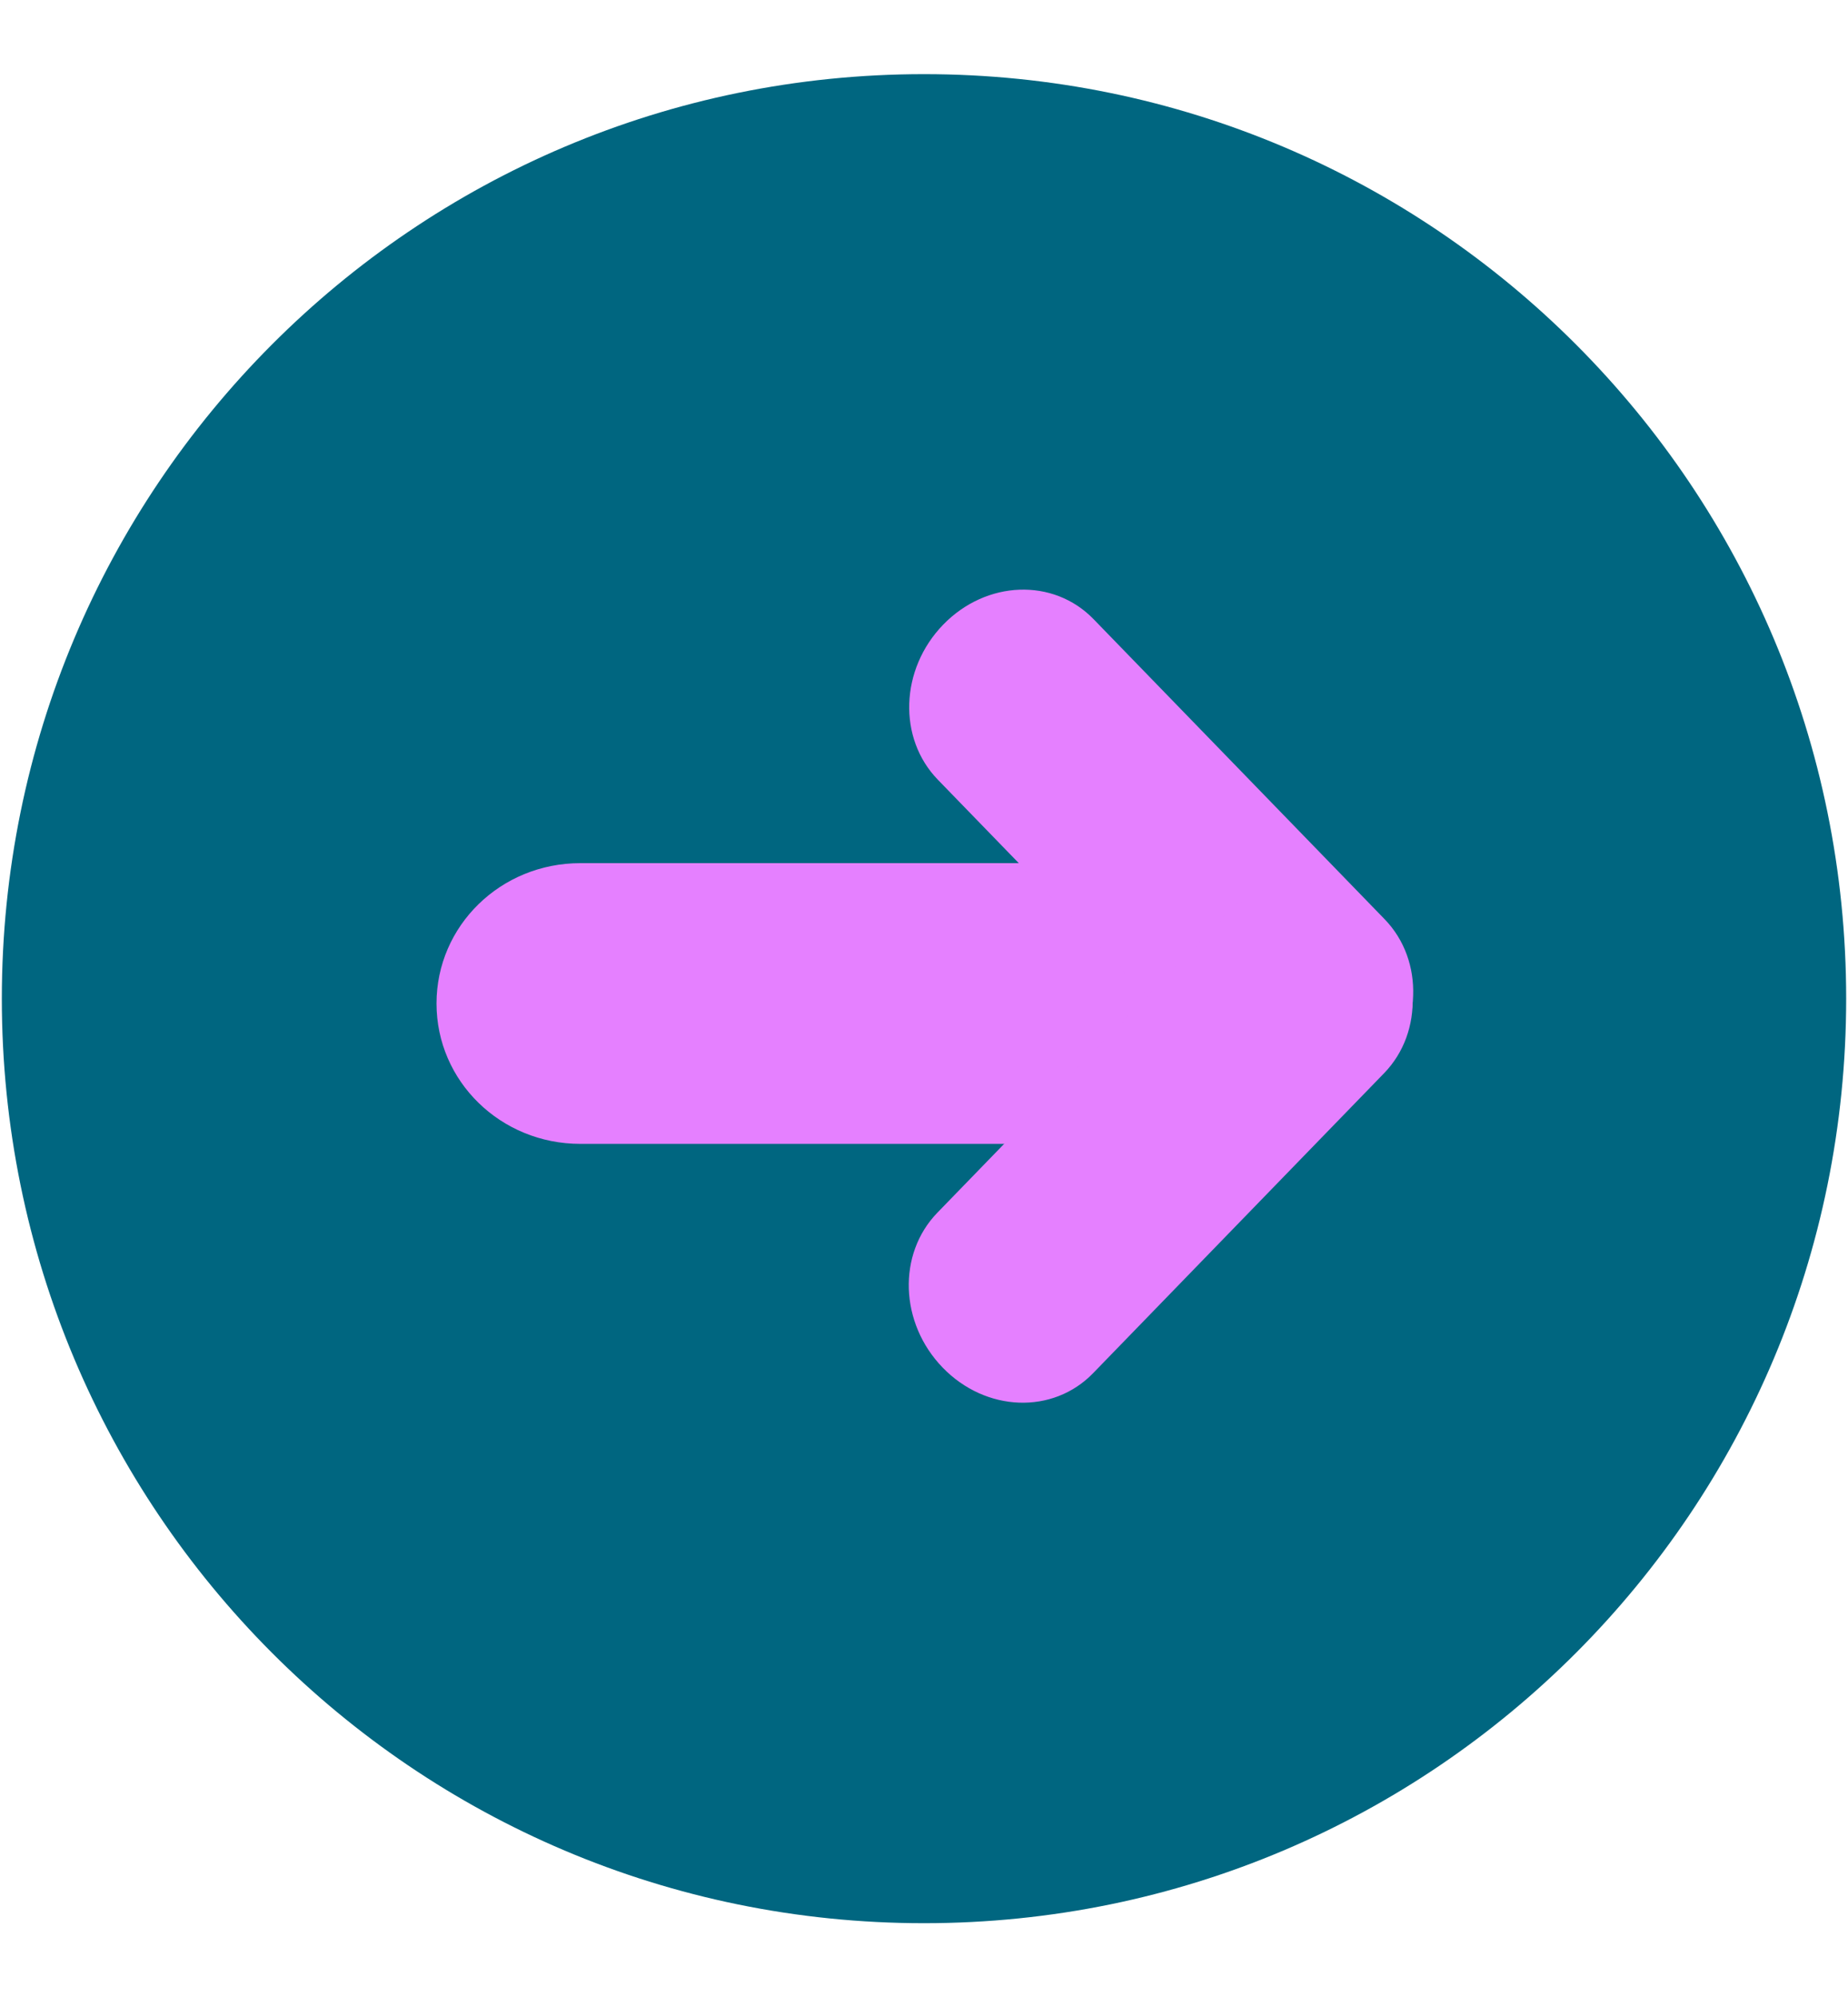 <svg width="100" height="108" version="1.1" viewBox="0 0 26.458 28.575" xmlns="http://www.w3.org/2000/svg">
 <g transform="translate(-15.679 -151.26)">
  <path d="m42.111 165.55c0 7.306-5.896 13.229-13.203 13.229-7.306 0-13.203-5.923-13.203-13.229s5.896-13.229 13.203-13.229c7.306 0 13.203 5.923 13.203 13.229z" fill="#006680" stroke-width=".073"/>
  <g transform="matrix(.429 0 0 .442 -16.364 97.987)" fill="#e580ff">
   <path d="m94.06 148.47h19.265c2.659 0 4.8 2.026 4.8 4.544 0 2.517-2.141 4.544-4.8 4.544h-19.265c-2.659 0-4.8-2.026-4.8-4.544 0-2.517 2.141-4.544 4.8-4.544z" stroke-width=".265"/>
   <path transform="rotate(45)" d="m178.02 20.777h13.736c1.896 0 3.422 1.639 3.422 3.675 0 2.036-1.526 3.675-3.422 3.675h-13.736c-1.896 0-3.422-1.639-3.422-3.675 0-2.036 1.526-3.675 3.422-3.675z" stroke-width=".201"/>
   <path transform="matrix(.707 -.707 -.707 -.707 0 0)" d="m-38.055-195.3h13.736c1.896 0 3.422 1.639 3.422 3.675 0 2.036-1.526 3.675-3.422 3.675h-13.736c-1.896 0-3.422-1.639-3.422-3.675 0-2.036 1.526-3.675 3.422-3.675z" stroke-width=".201"/>
  </g>
 </g>
</svg>
